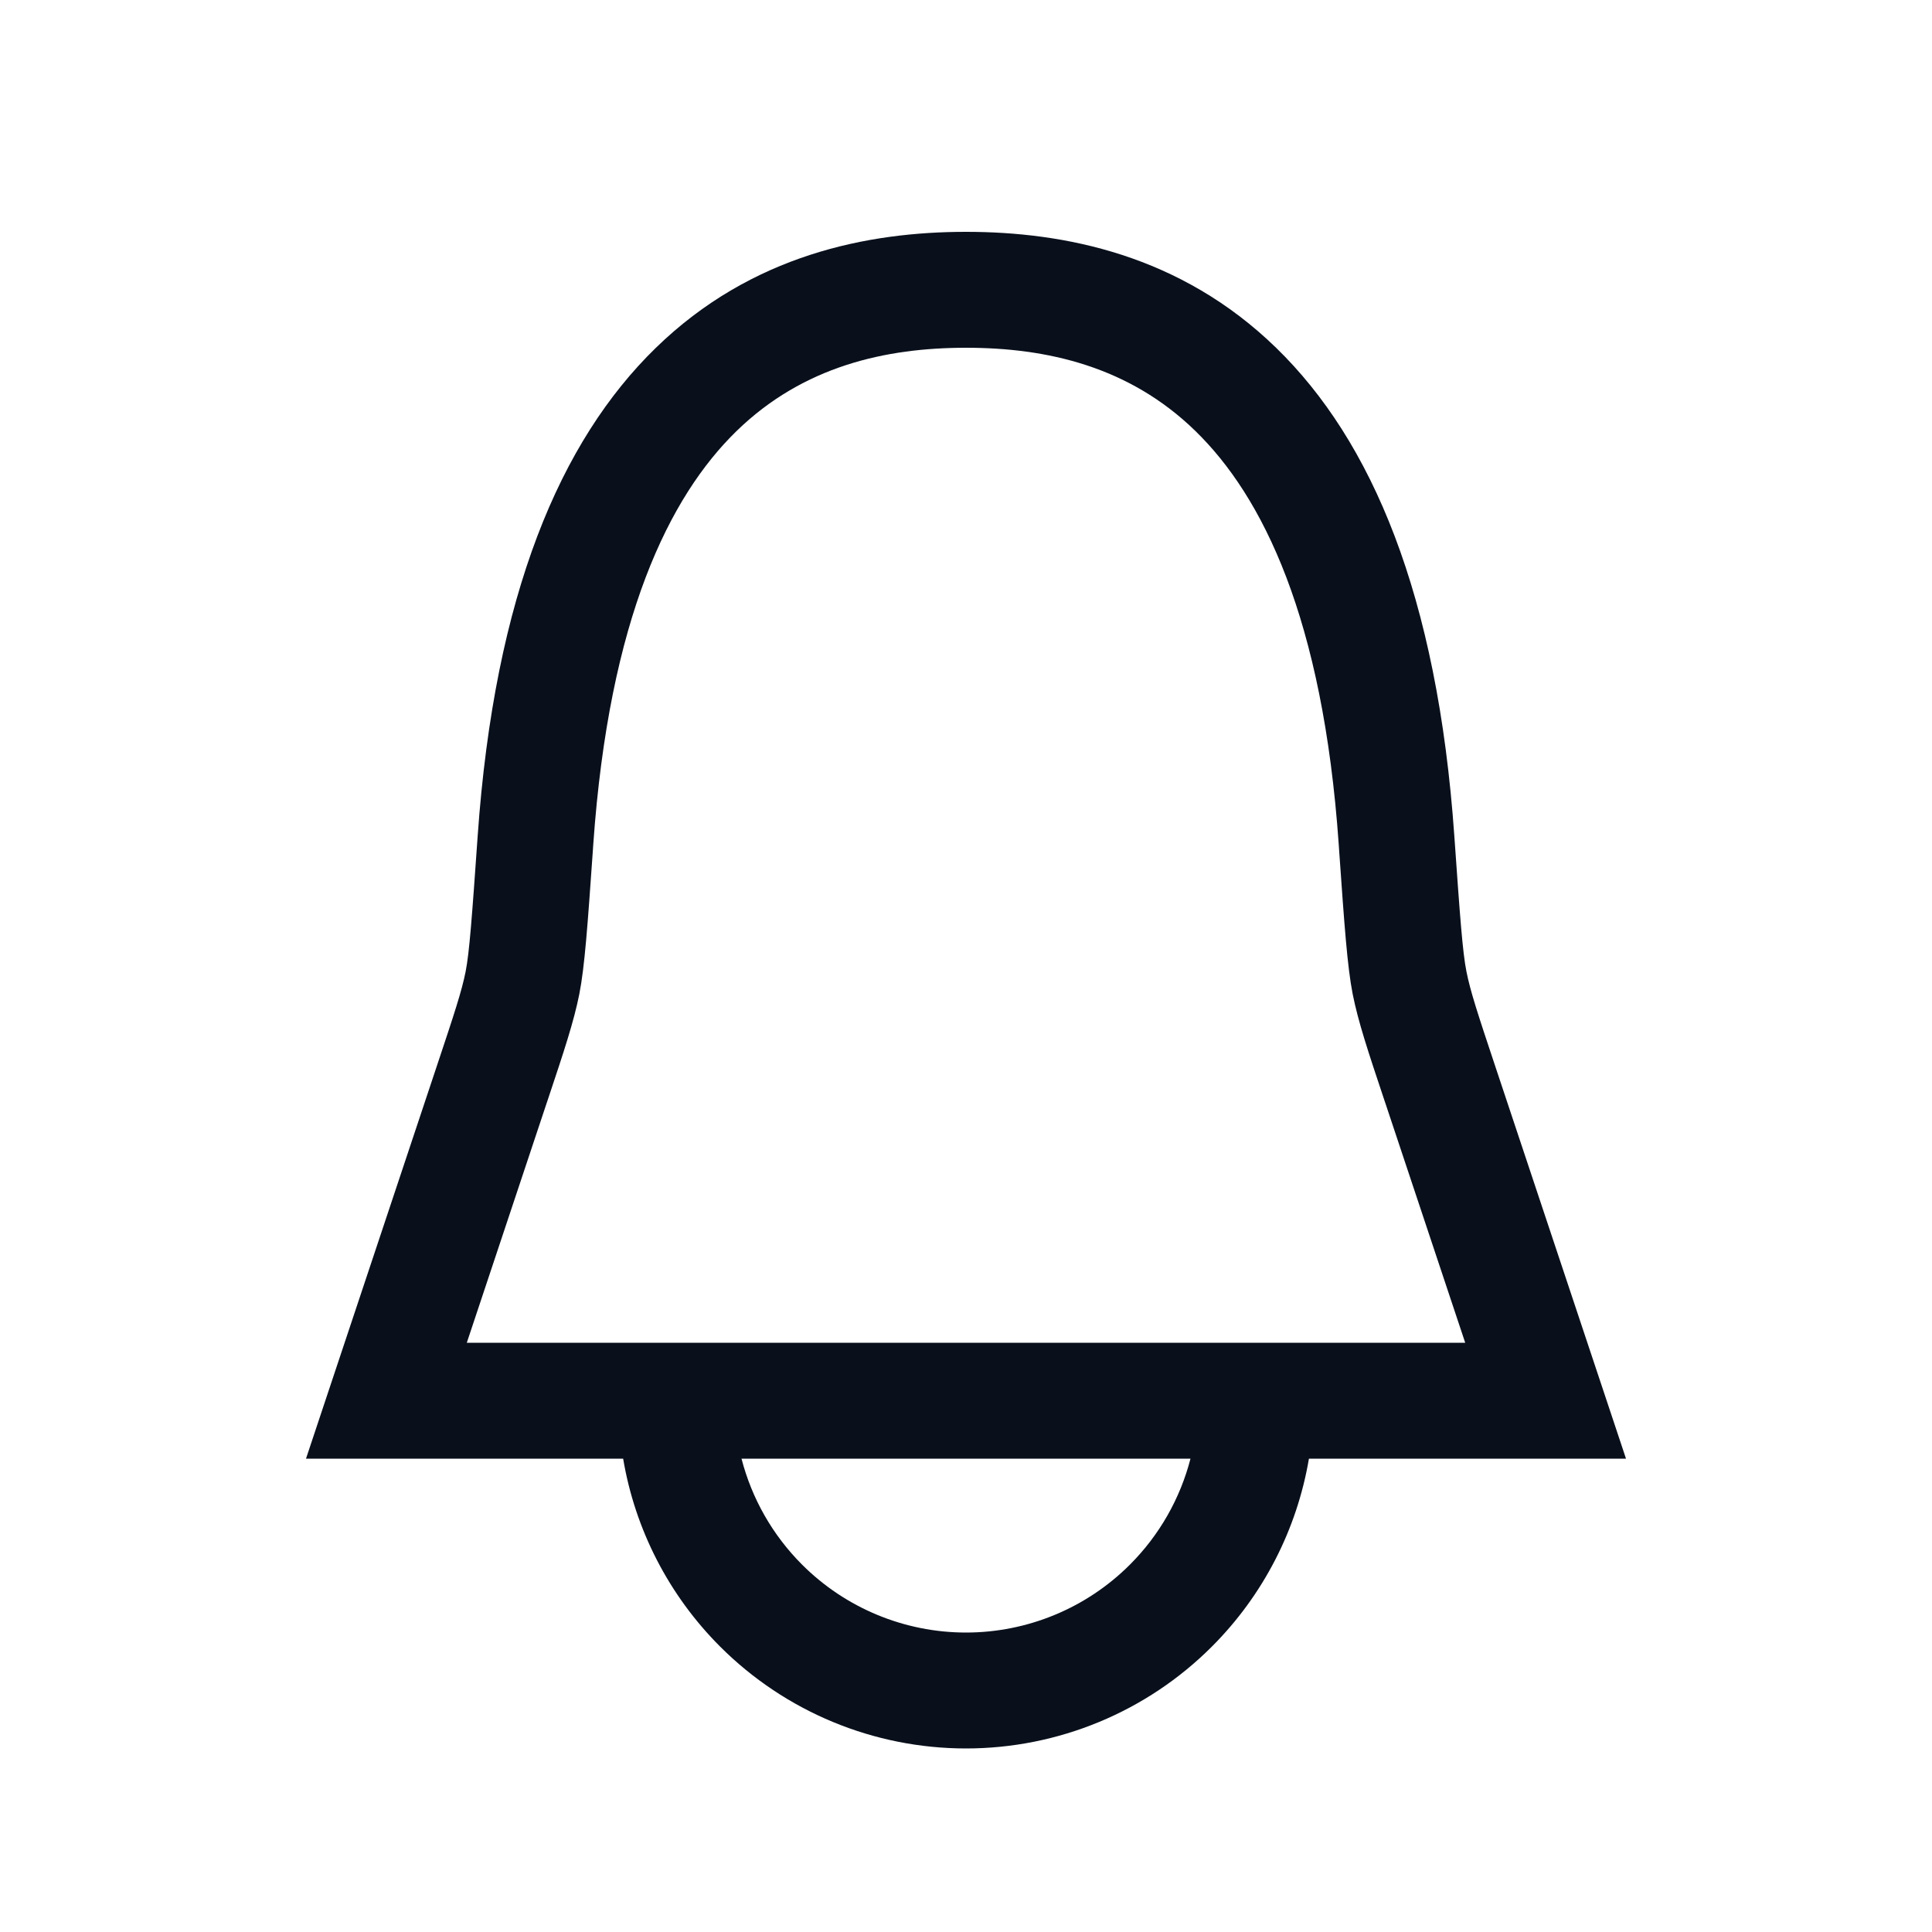 <svg width="26" height="26" viewBox="0 0 26 26" fill="none" xmlns="http://www.w3.org/2000/svg">
<path fill-rule="evenodd" clip-rule="evenodd" d="M7.984 11.363C8.198 8.317 9.008 6.681 9.913 5.8C10.809 4.928 11.917 4.68 13 4.68C14.084 4.68 15.192 4.928 16.087 5.8C16.992 6.681 17.803 8.317 18.016 11.363L18.023 11.467L18.023 11.467C18.091 12.436 18.131 13.009 18.204 13.379C18.278 13.75 18.409 14.144 18.624 14.788L18.644 14.847L19.718 18.07H13H6.282L7.356 14.847L7.376 14.788C7.591 14.144 7.722 13.75 7.796 13.379C7.869 13.009 7.909 12.436 7.977 11.467L7.984 11.363ZM13 3.12C11.684 3.12 10.116 3.425 8.825 4.682C7.543 5.93 6.656 7.998 6.428 11.254C6.351 12.352 6.317 12.816 6.266 13.076C6.214 13.337 6.117 13.632 5.876 14.354L4.46 18.603L4.118 19.63H5.2H8.386C8.546 20.581 8.999 21.467 9.691 22.159C10.569 23.037 11.759 23.53 13 23.53C14.241 23.53 15.432 23.037 16.309 22.159C17.001 21.467 17.454 20.581 17.615 19.63H20.8H21.882L21.54 18.603L20.124 14.354C19.883 13.632 19.787 13.337 19.735 13.076C19.683 12.816 19.649 12.352 19.572 11.254C19.344 7.998 18.457 5.93 17.175 4.682C15.884 3.425 14.316 3.12 13 3.12ZM10.794 21.056C10.396 20.658 10.117 20.165 9.979 19.63L13 19.63H16.021C15.883 20.165 15.604 20.658 15.206 21.056C14.621 21.641 13.828 21.97 13 21.97C12.173 21.97 11.379 21.641 10.794 21.056Z" fill="#09101C"/>
</svg>
